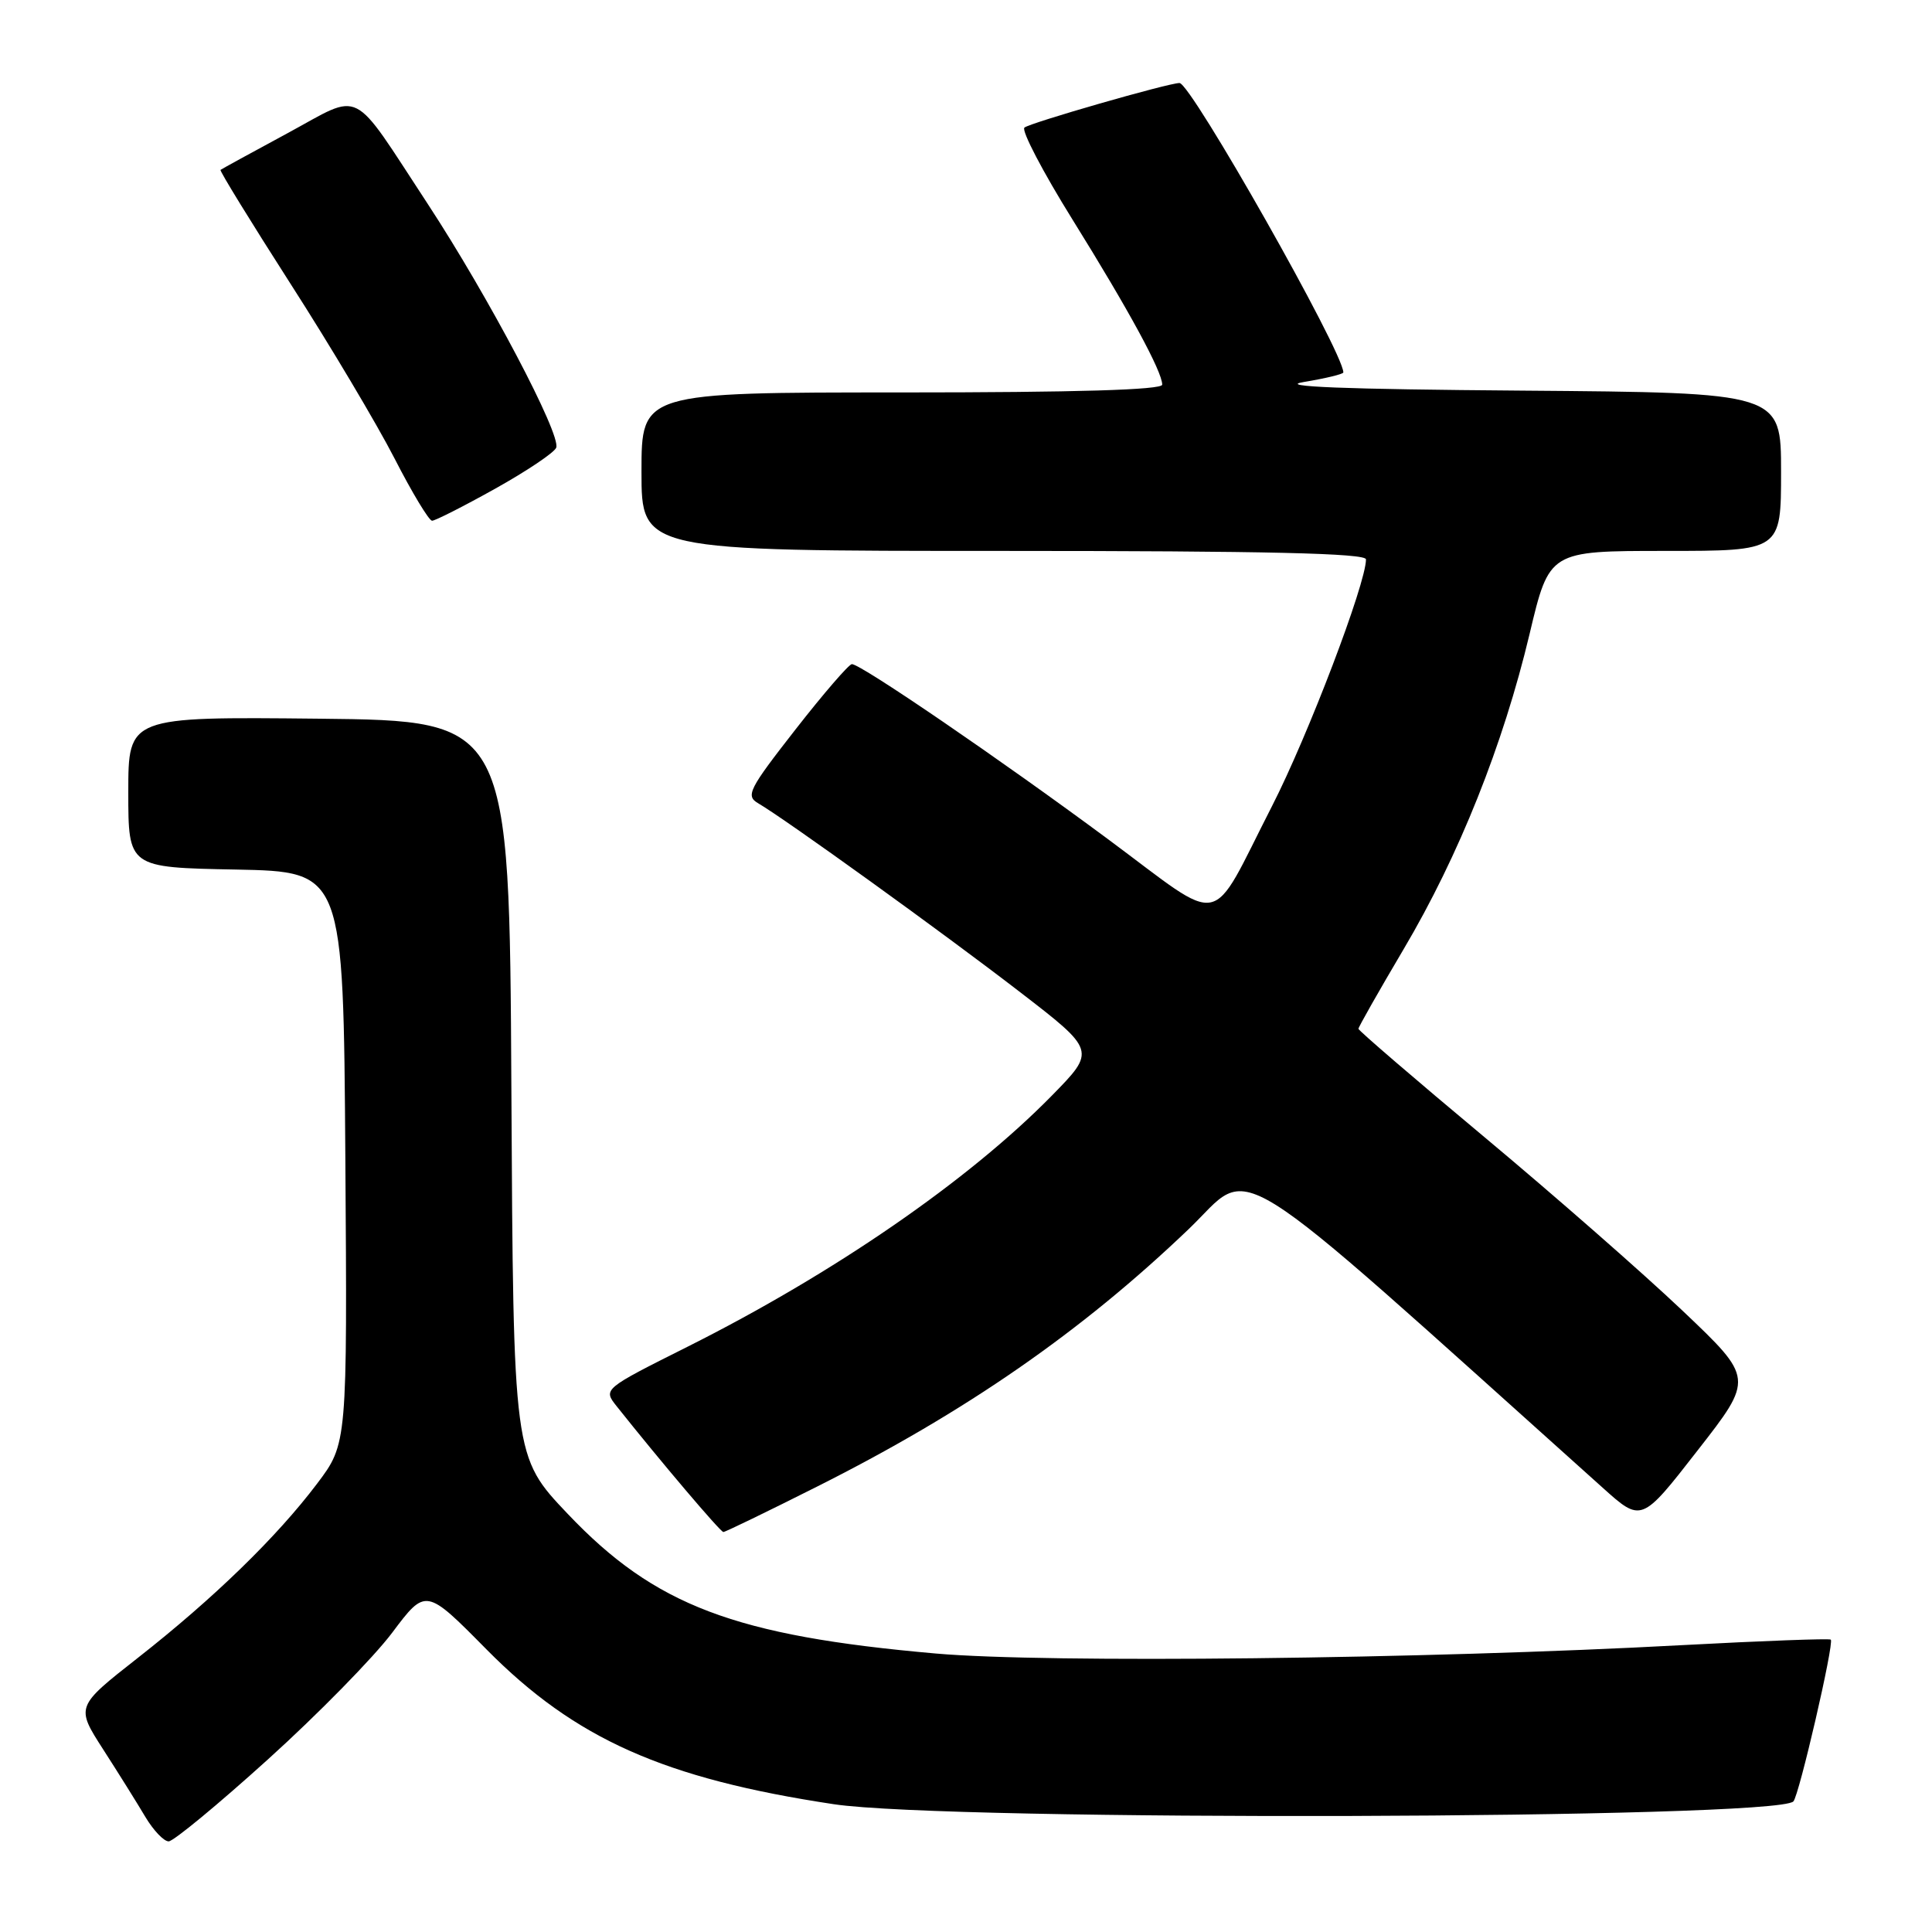 <?xml version="1.0" encoding="UTF-8" standalone="no"?>
<!DOCTYPE svg PUBLIC "-//W3C//DTD SVG 1.1//EN" "http://www.w3.org/Graphics/SVG/1.1/DTD/svg11.dtd" >
<svg xmlns="http://www.w3.org/2000/svg" xmlns:xlink="http://www.w3.org/1999/xlink" version="1.1" viewBox="0 0 256 256">
 <g >
 <path fill="currentColor"
d=" M 35.50 233.13 C 42.10 227.17 49.51 219.61 51.96 216.35 C 56.42 210.41 56.42 210.41 64.48 218.57 C 76.21 230.43 88.00 235.68 110.50 239.07 C 125.74 241.36 235.29 241.05 237.63 238.70 C 238.38 237.95 243.06 217.72 242.59 217.26 C 242.42 217.09 233.55 217.42 222.89 217.99 C 188.75 219.84 138.74 220.40 124.00 219.10 C 97.35 216.76 86.77 212.75 75.23 200.60 C 68.02 193.01 68.02 193.01 67.76 144.26 C 67.50 95.50 67.50 95.50 42.25 95.23 C 17.00 94.97 17.00 94.97 17.00 104.96 C 17.00 114.95 17.00 114.95 31.25 115.22 C 45.50 115.50 45.50 115.50 45.76 153.39 C 46.02 191.29 46.02 191.29 42.01 196.60 C 36.67 203.67 28.32 211.79 18.26 219.68 C 10.03 226.14 10.03 226.14 13.68 231.82 C 15.69 234.94 18.20 238.96 19.26 240.75 C 20.33 242.54 21.72 244.00 22.35 243.99 C 22.98 243.99 28.90 239.10 35.50 233.13 Z  M 108.27 196.98 C 127.98 187.08 143.32 176.44 157.51 162.86 C 166.28 154.46 161.34 151.37 212.35 197.12 C 217.50 201.75 217.50 201.75 224.94 192.19 C 232.39 182.64 232.39 182.64 222.94 173.67 C 217.75 168.74 205.96 158.41 196.75 150.72 C 187.54 143.03 180.00 136.55 180.00 136.32 C 180.00 136.09 182.70 131.33 186.00 125.75 C 193.31 113.40 199.19 98.67 202.68 83.99 C 205.29 73.00 205.29 73.00 220.65 73.00 C 236.00 73.00 236.00 73.00 236.00 62.51 C 236.00 52.03 236.00 52.03 201.75 51.76 C 177.95 51.58 169.10 51.23 172.75 50.62 C 175.64 50.14 178.00 49.57 178.00 49.35 C 178.00 46.66 157.81 11.00 156.29 11.00 C 154.82 11.00 136.39 16.30 135.74 16.91 C 135.32 17.30 138.18 22.77 142.09 29.06 C 149.58 41.10 154.00 49.24 154.00 50.97 C 154.00 51.66 142.57 52.00 119.50 52.00 C 85.00 52.00 85.00 52.00 85.00 62.50 C 85.00 73.00 85.00 73.00 133.00 73.00 C 167.85 73.00 181.00 73.31 181.00 74.12 C 181.00 77.33 173.32 97.49 168.54 106.83 C 160.10 123.33 162.52 122.84 146.85 111.22 C 132.63 100.68 114.08 88.00 112.88 88.00 C 112.49 88.00 109.12 91.90 105.39 96.68 C 99.22 104.58 98.78 105.45 100.45 106.43 C 104.07 108.54 125.03 123.65 135.03 131.36 C 145.23 139.21 145.23 139.21 139.36 145.19 C 128.32 156.44 110.51 168.71 91.14 178.43 C 79.91 184.06 79.91 184.06 81.70 186.32 C 87.51 193.63 95.46 203.00 95.85 203.00 C 96.10 203.00 101.69 200.29 108.27 196.98 Z  M 65.62 64.75 C 69.81 62.41 73.45 59.97 73.70 59.32 C 74.37 57.60 64.70 39.26 56.69 27.04 C 46.34 11.27 48.18 12.20 38.10 17.65 C 33.37 20.20 29.38 22.39 29.22 22.51 C 29.07 22.62 33.25 29.42 38.50 37.61 C 43.76 45.80 49.95 56.21 52.28 60.75 C 54.60 65.28 56.84 68.99 57.25 69.00 C 57.66 69.00 61.43 67.09 65.62 64.75 Z "/>
</g>
</svg>